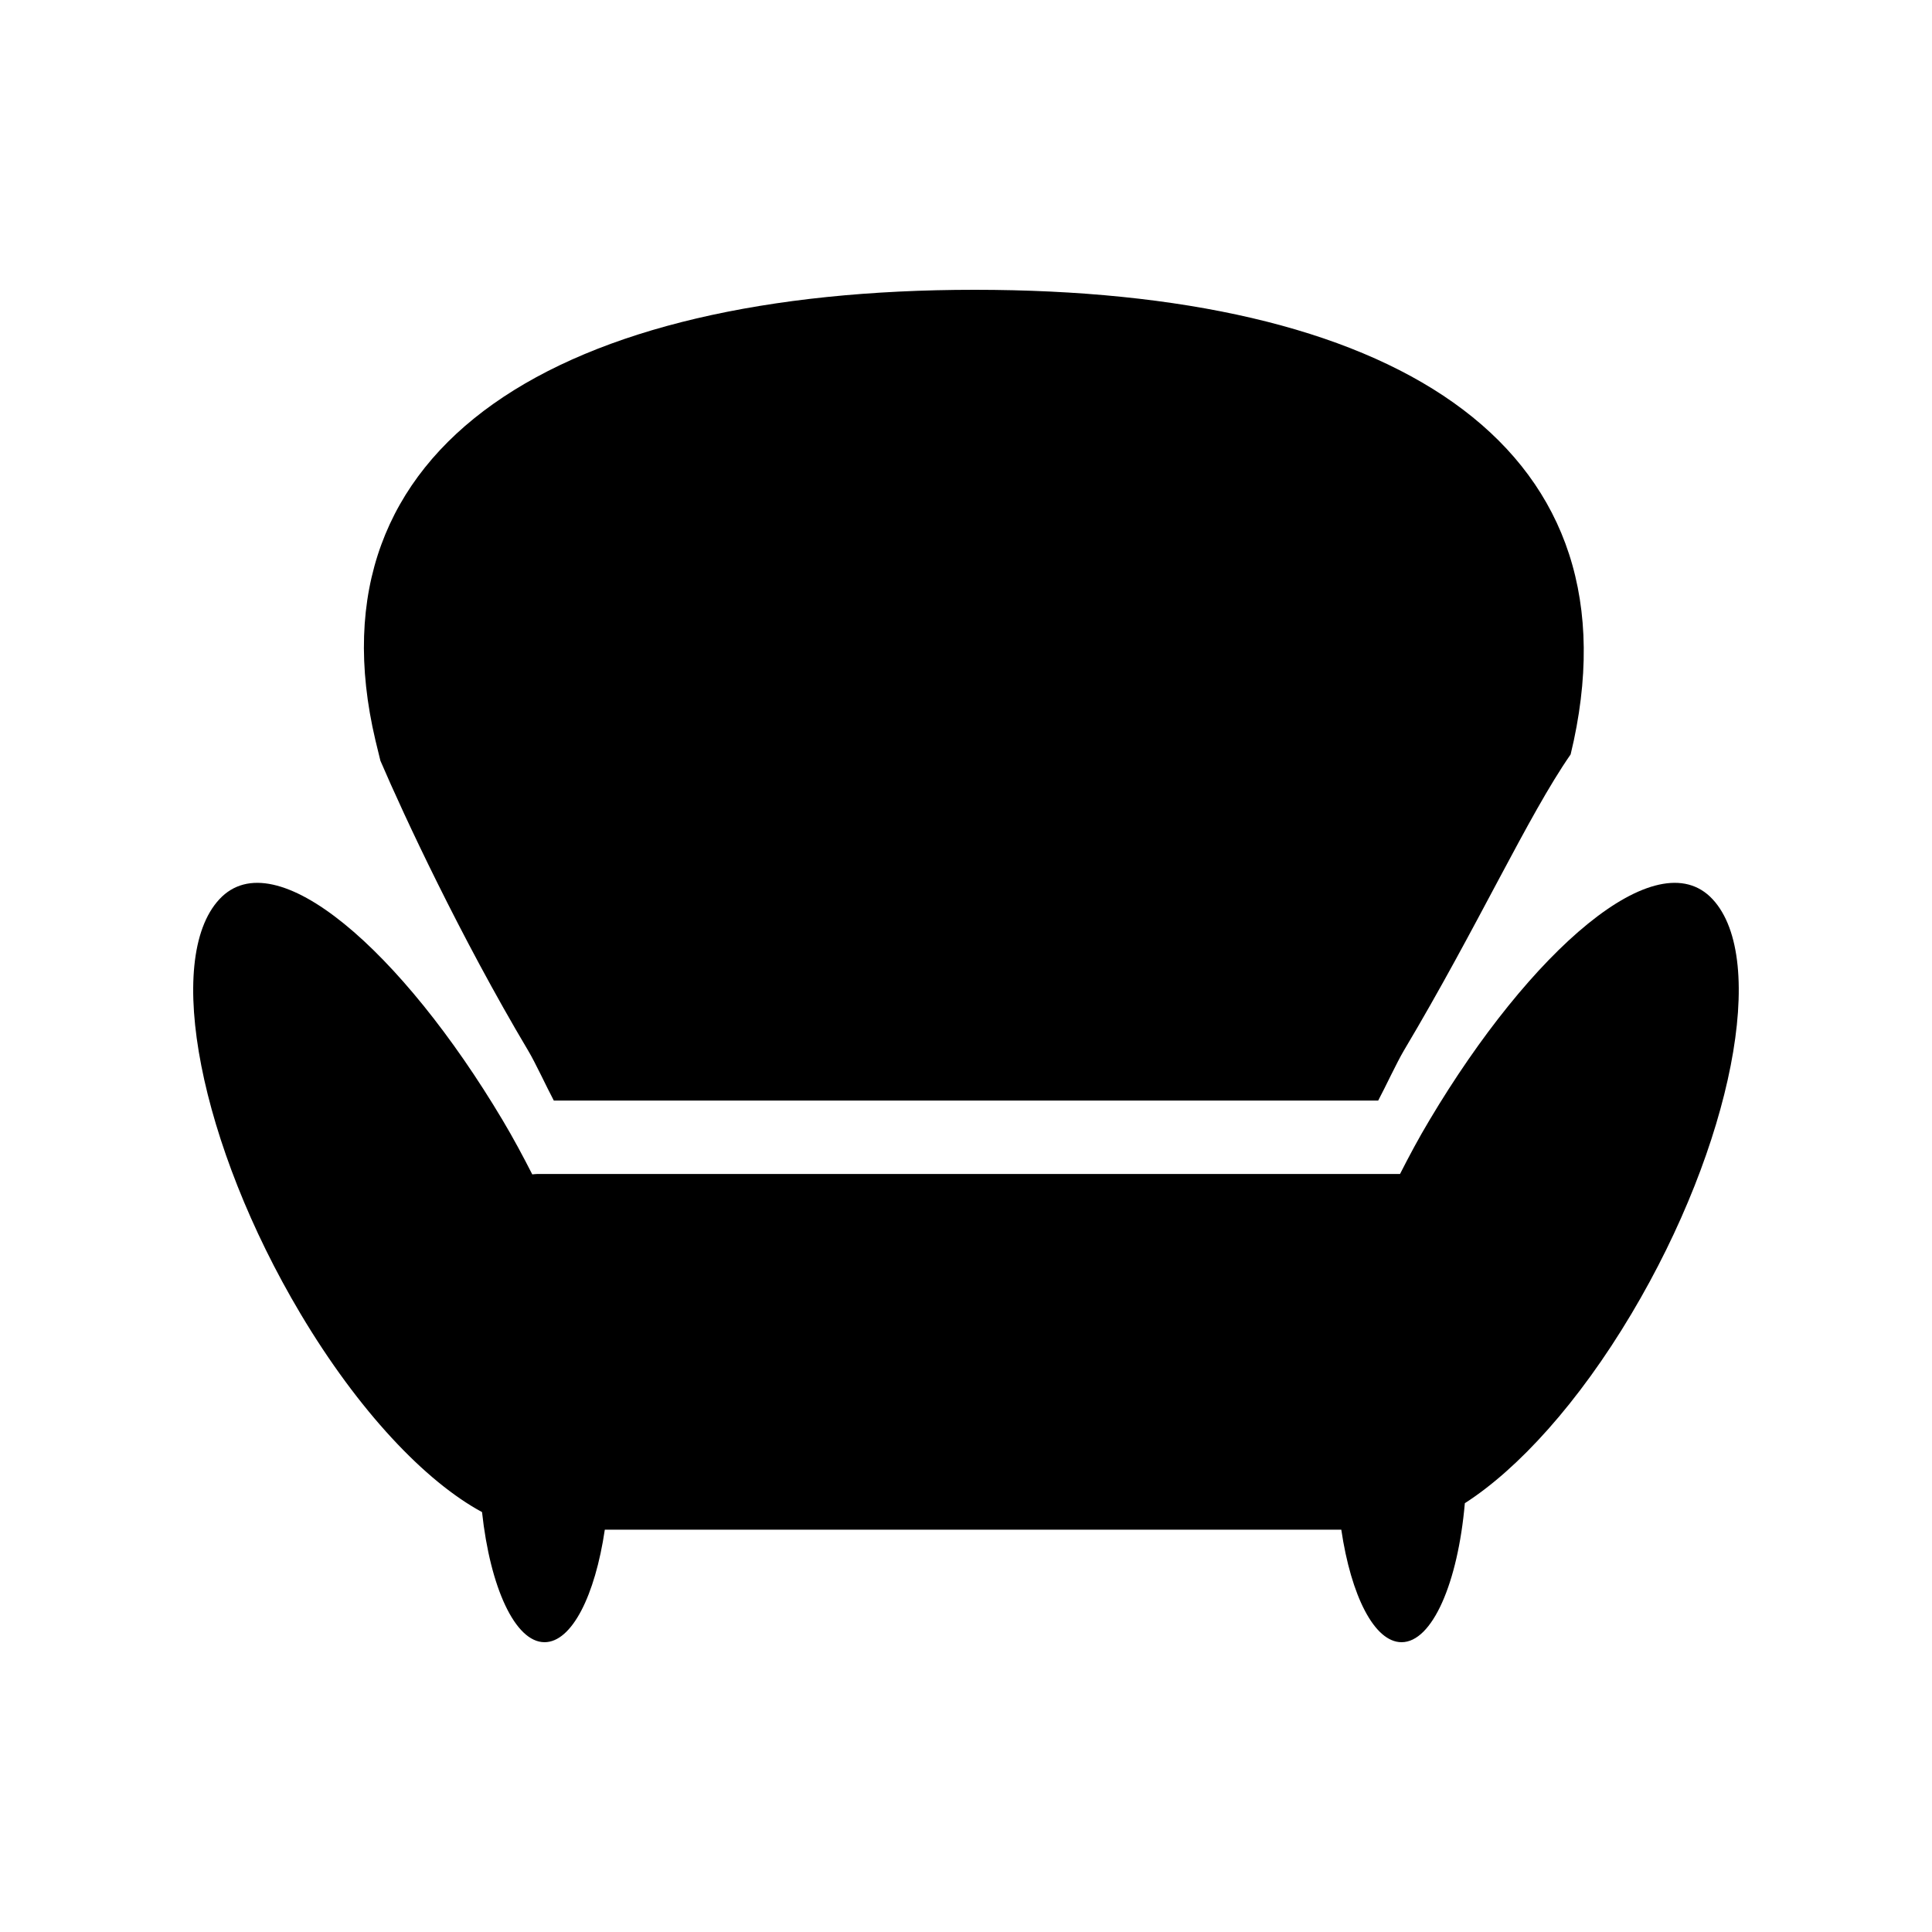 <svg width="20" height="20" viewBox="0 0 20 20" fill="none" xmlns="http://www.w3.org/2000/svg">
<path fill-rule="evenodd" clip-rule="evenodd" d="M3.938 7.875C4.182 8.444 4.768 9.701 5.467 10.875C5.542 11 5.659 11.254 5.733 11.393H14.267C14.341 11.254 14.459 11 14.533 10.875C15.299 9.589 15.818 8.444 16.259 7.81C16.27 7.761 16.281 7.715 16.292 7.666C16.954 4.559 14.375 3 10.089 3C5.803 3 3.16 4.591 3.887 7.666C3.904 7.738 3.921 7.805 3.938 7.875Z" fill="black"/>
<path fill-rule="evenodd" clip-rule="evenodd" d="M17.729 9.309C17.152 8.687 15.84 9.846 14.799 11.594C14.688 11.779 14.588 11.966 14.493 12.153H5.562C5.544 12.153 5.527 12.156 5.51 12.157C5.414 11.969 5.313 11.78 5.202 11.594C4.16 9.846 2.848 8.687 2.271 9.309C1.693 9.93 2.07 11.852 3.111 13.6C3.712 14.609 4.403 15.336 4.99 15.653C5.074 16.432 5.332 17 5.637 17C5.919 17 6.16 16.519 6.261 15.835H13.885C13.986 16.519 14.227 17 14.509 17C14.826 17 15.092 16.387 15.164 15.561C15.716 15.207 16.34 14.522 16.889 13.6C17.93 11.852 18.306 9.93 17.729 9.309Z" fill="black"/>
</svg>
